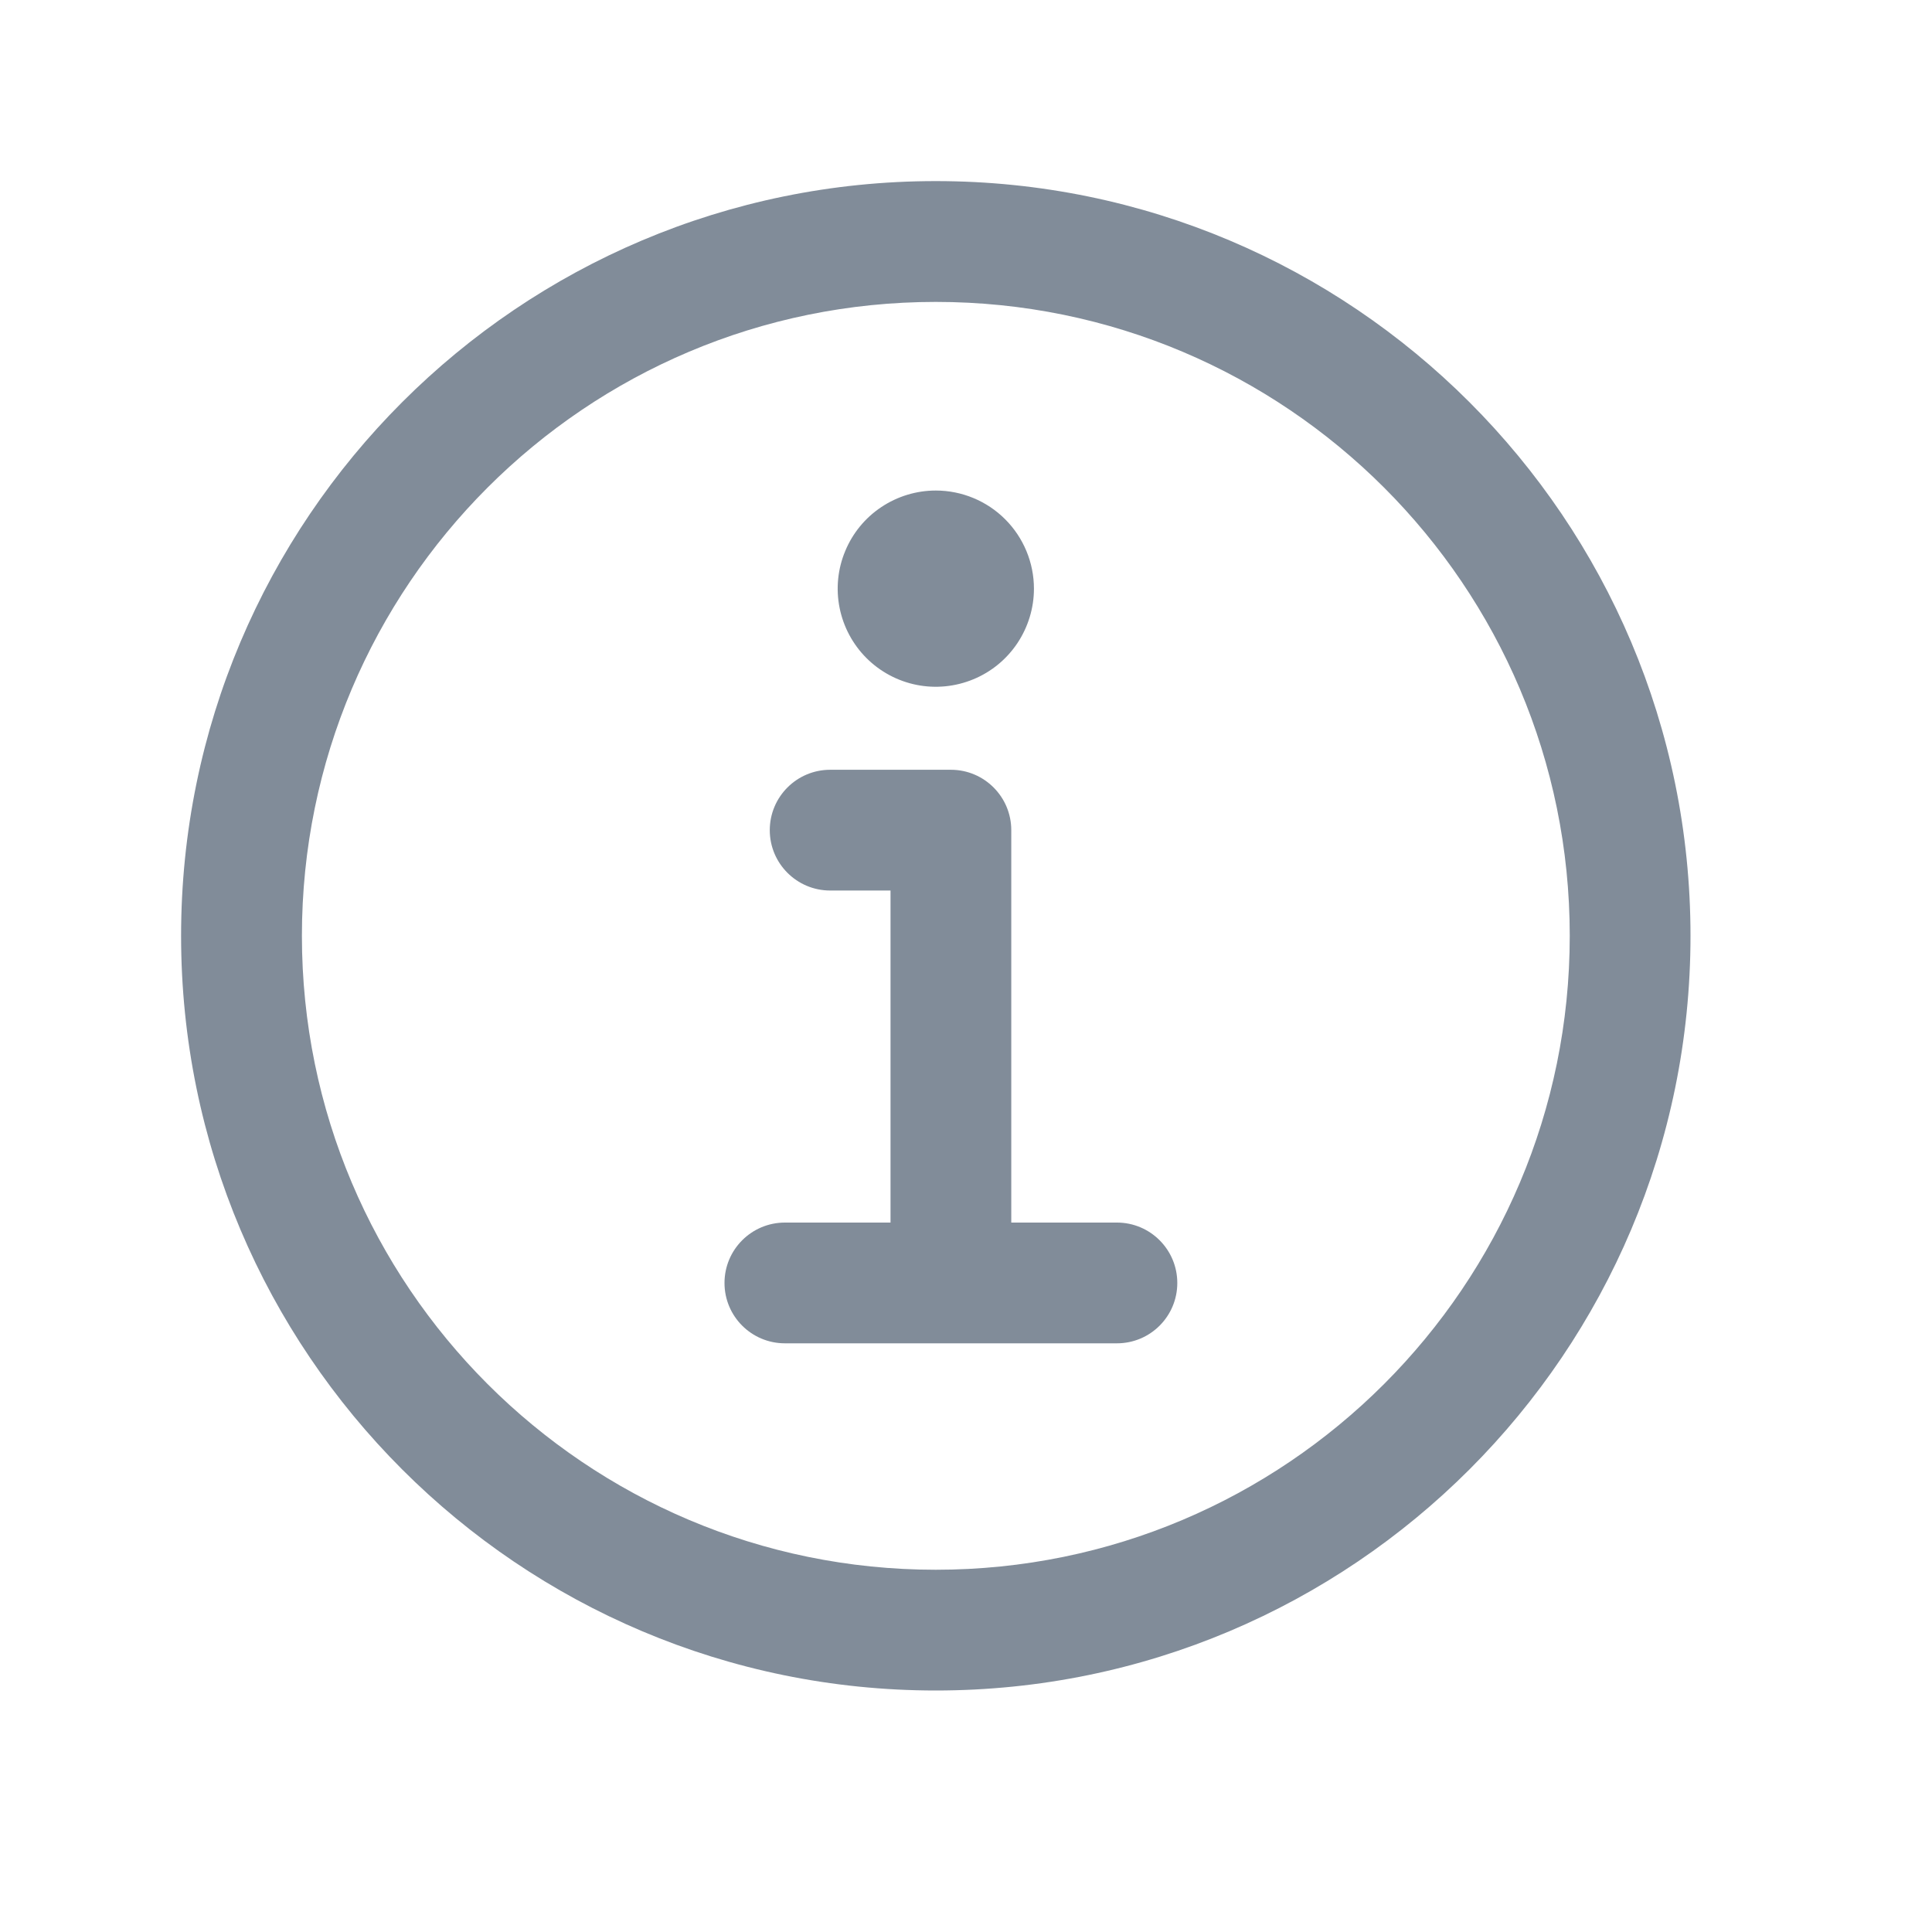 <svg width="30" height="30" viewBox="0 0 30 30" fill="none" xmlns="http://www.w3.org/2000/svg">
<path fill-rule="evenodd" clip-rule="evenodd" d="M2.812 14.531C2.812 8.06 8.06 2.812 14.531 2.812C21.003 2.812 26.25 8.06 26.25 14.531C26.25 21.003 21.003 26.25 14.531 26.25C8.06 26.25 2.812 21.003 2.812 14.531ZM14.531 4.688C9.095 4.688 4.688 9.095 4.688 14.531C4.688 19.967 9.095 24.375 14.531 24.375C19.967 24.375 24.375 19.967 24.375 14.531C24.375 9.095 19.967 4.688 14.531 4.688Z" fill="#818C99"/>
<path d="M14.531 7.617C14.23 7.617 13.935 7.707 13.685 7.874C13.434 8.041 13.239 8.279 13.124 8.558C13.008 8.836 12.978 9.142 13.037 9.438C13.096 9.733 13.241 10.005 13.454 10.218C13.667 10.431 13.938 10.576 14.234 10.635C14.53 10.694 14.836 10.663 15.114 10.548C15.393 10.433 15.63 10.238 15.798 9.987C15.965 9.736 16.055 9.442 16.055 9.141C16.055 8.737 15.894 8.349 15.608 8.063C15.323 7.778 14.935 7.617 14.531 7.617Z" fill="#818C99"/>
<path d="M11.953 12.891C11.953 12.373 12.373 11.953 12.891 11.953H14.766C15.283 11.953 15.703 12.373 15.703 12.891V18.984H17.344C17.861 18.984 18.281 19.404 18.281 19.922C18.281 20.44 17.861 20.859 17.344 20.859H12.188C11.67 20.859 11.25 20.44 11.25 19.922C11.25 19.404 11.67 18.984 12.188 18.984H13.828V13.828H12.891C12.373 13.828 11.953 13.408 11.953 12.891Z" fill="#818C99"/>
</svg>
